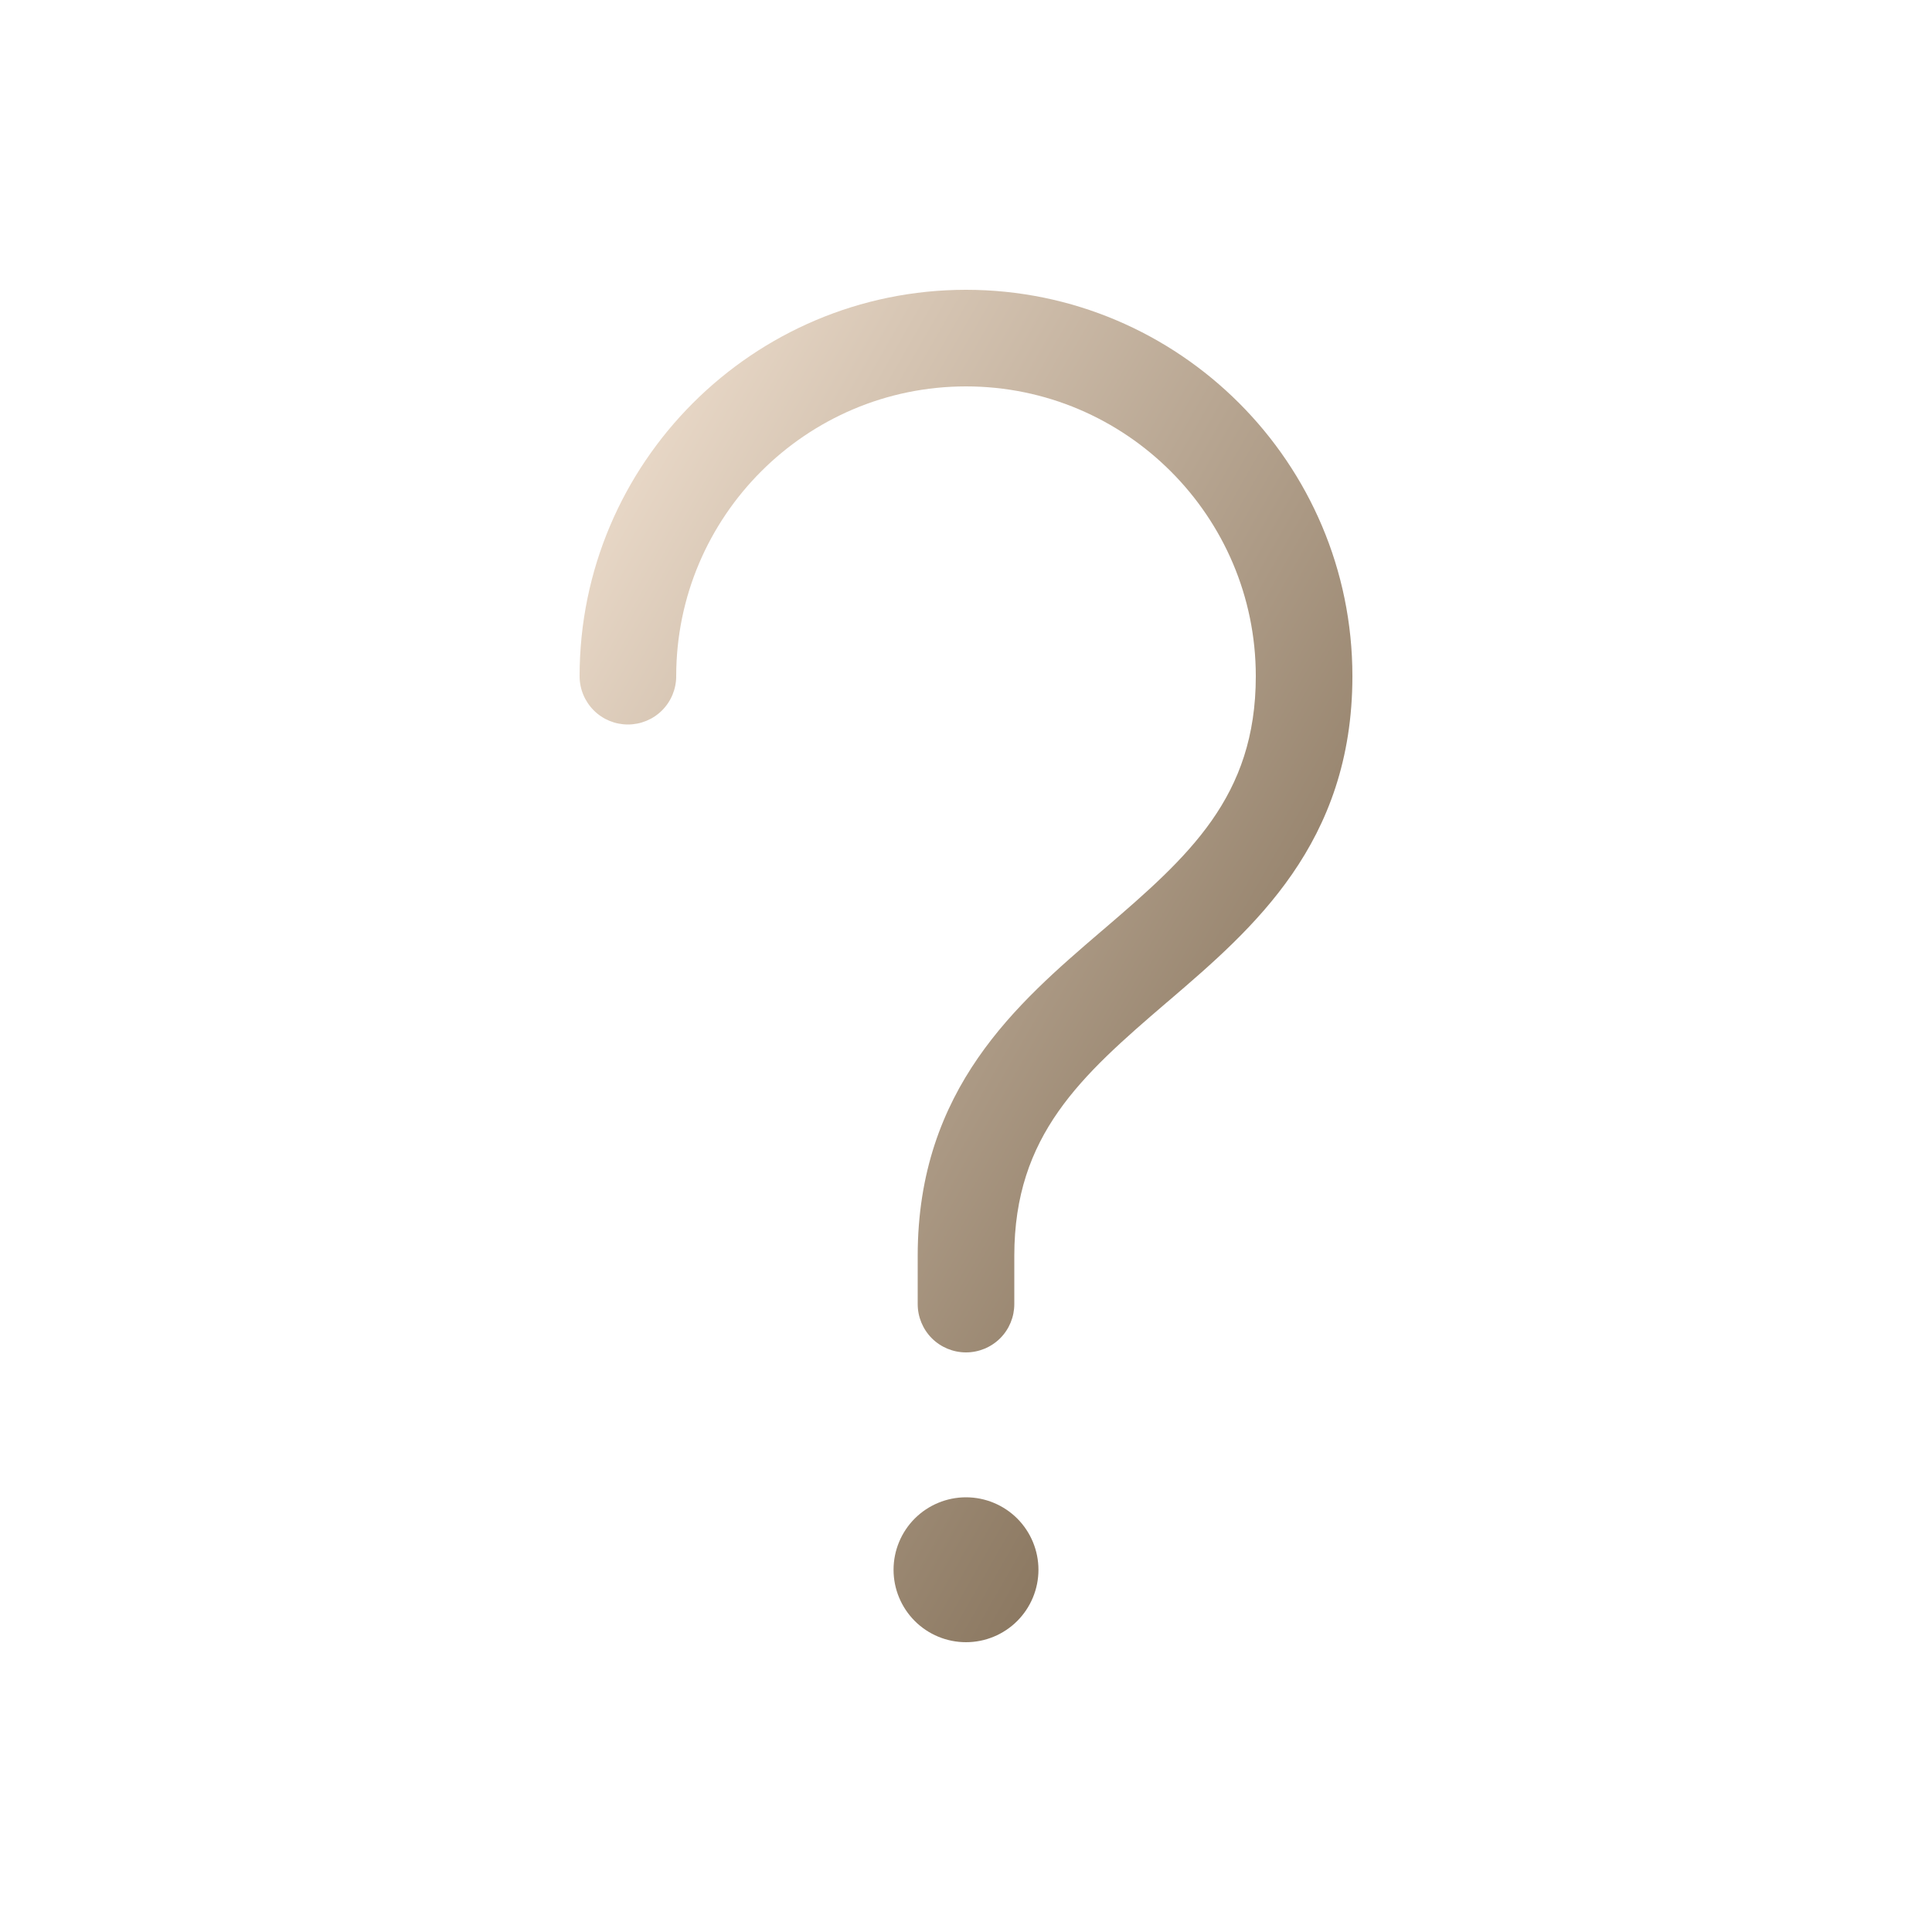 <svg width="48" height="48" viewBox="0 0 48 48" fill="none" xmlns="http://www.w3.org/2000/svg">
<path d="M24 7.2C18.706 7.2 14.4 11.506 14.4 16.8C14.4 17.119 14.527 17.424 14.752 17.649C14.976 17.874 15.282 18 15.6 18C15.918 18 16.224 17.874 16.449 17.649C16.674 17.424 16.8 17.119 16.8 16.8C16.8 12.831 20.03 9.6 24 9.6C27.97 9.6 31.2 12.831 31.2 16.8C31.2 19.798 29.539 21.271 27.42 23.088L27.343 23.153C25.282 24.922 22.8 27.048 22.8 31.2V32.4C22.8 32.718 22.927 33.024 23.151 33.249C23.377 33.474 23.682 33.6 24 33.6C24.318 33.6 24.623 33.474 24.849 33.249C25.074 33.024 25.2 32.718 25.2 32.4V31.2C25.2 28.203 26.861 26.729 28.98 24.912L29.057 24.847C31.121 23.076 33.6 20.955 33.6 16.8C33.6 11.506 29.294 7.2 24 7.2ZM24 40.8C24.477 40.8 24.935 40.611 25.273 40.273C25.61 39.935 25.8 39.478 25.8 39C25.8 38.523 25.61 38.065 25.273 37.727C24.935 37.39 24.477 37.2 24 37.2C23.523 37.2 23.065 37.39 22.727 37.727C22.39 38.065 22.2 38.523 22.2 39C22.2 39.478 22.39 39.935 22.727 40.273C23.065 40.611 23.523 40.8 24 40.8Z" fill="url(#paint0_linear_564_559)"/>
<defs>
<linearGradient id="paint0_linear_564_559" x1="14.4" y1="7.2" x2="43.348" y2="23.742" gradientUnits="userSpaceOnUse">
<stop stop-color="#F5E5D5"/>
<stop offset="1" stop-color="#6E5A41"/>
</linearGradient>
</defs>
</svg>
